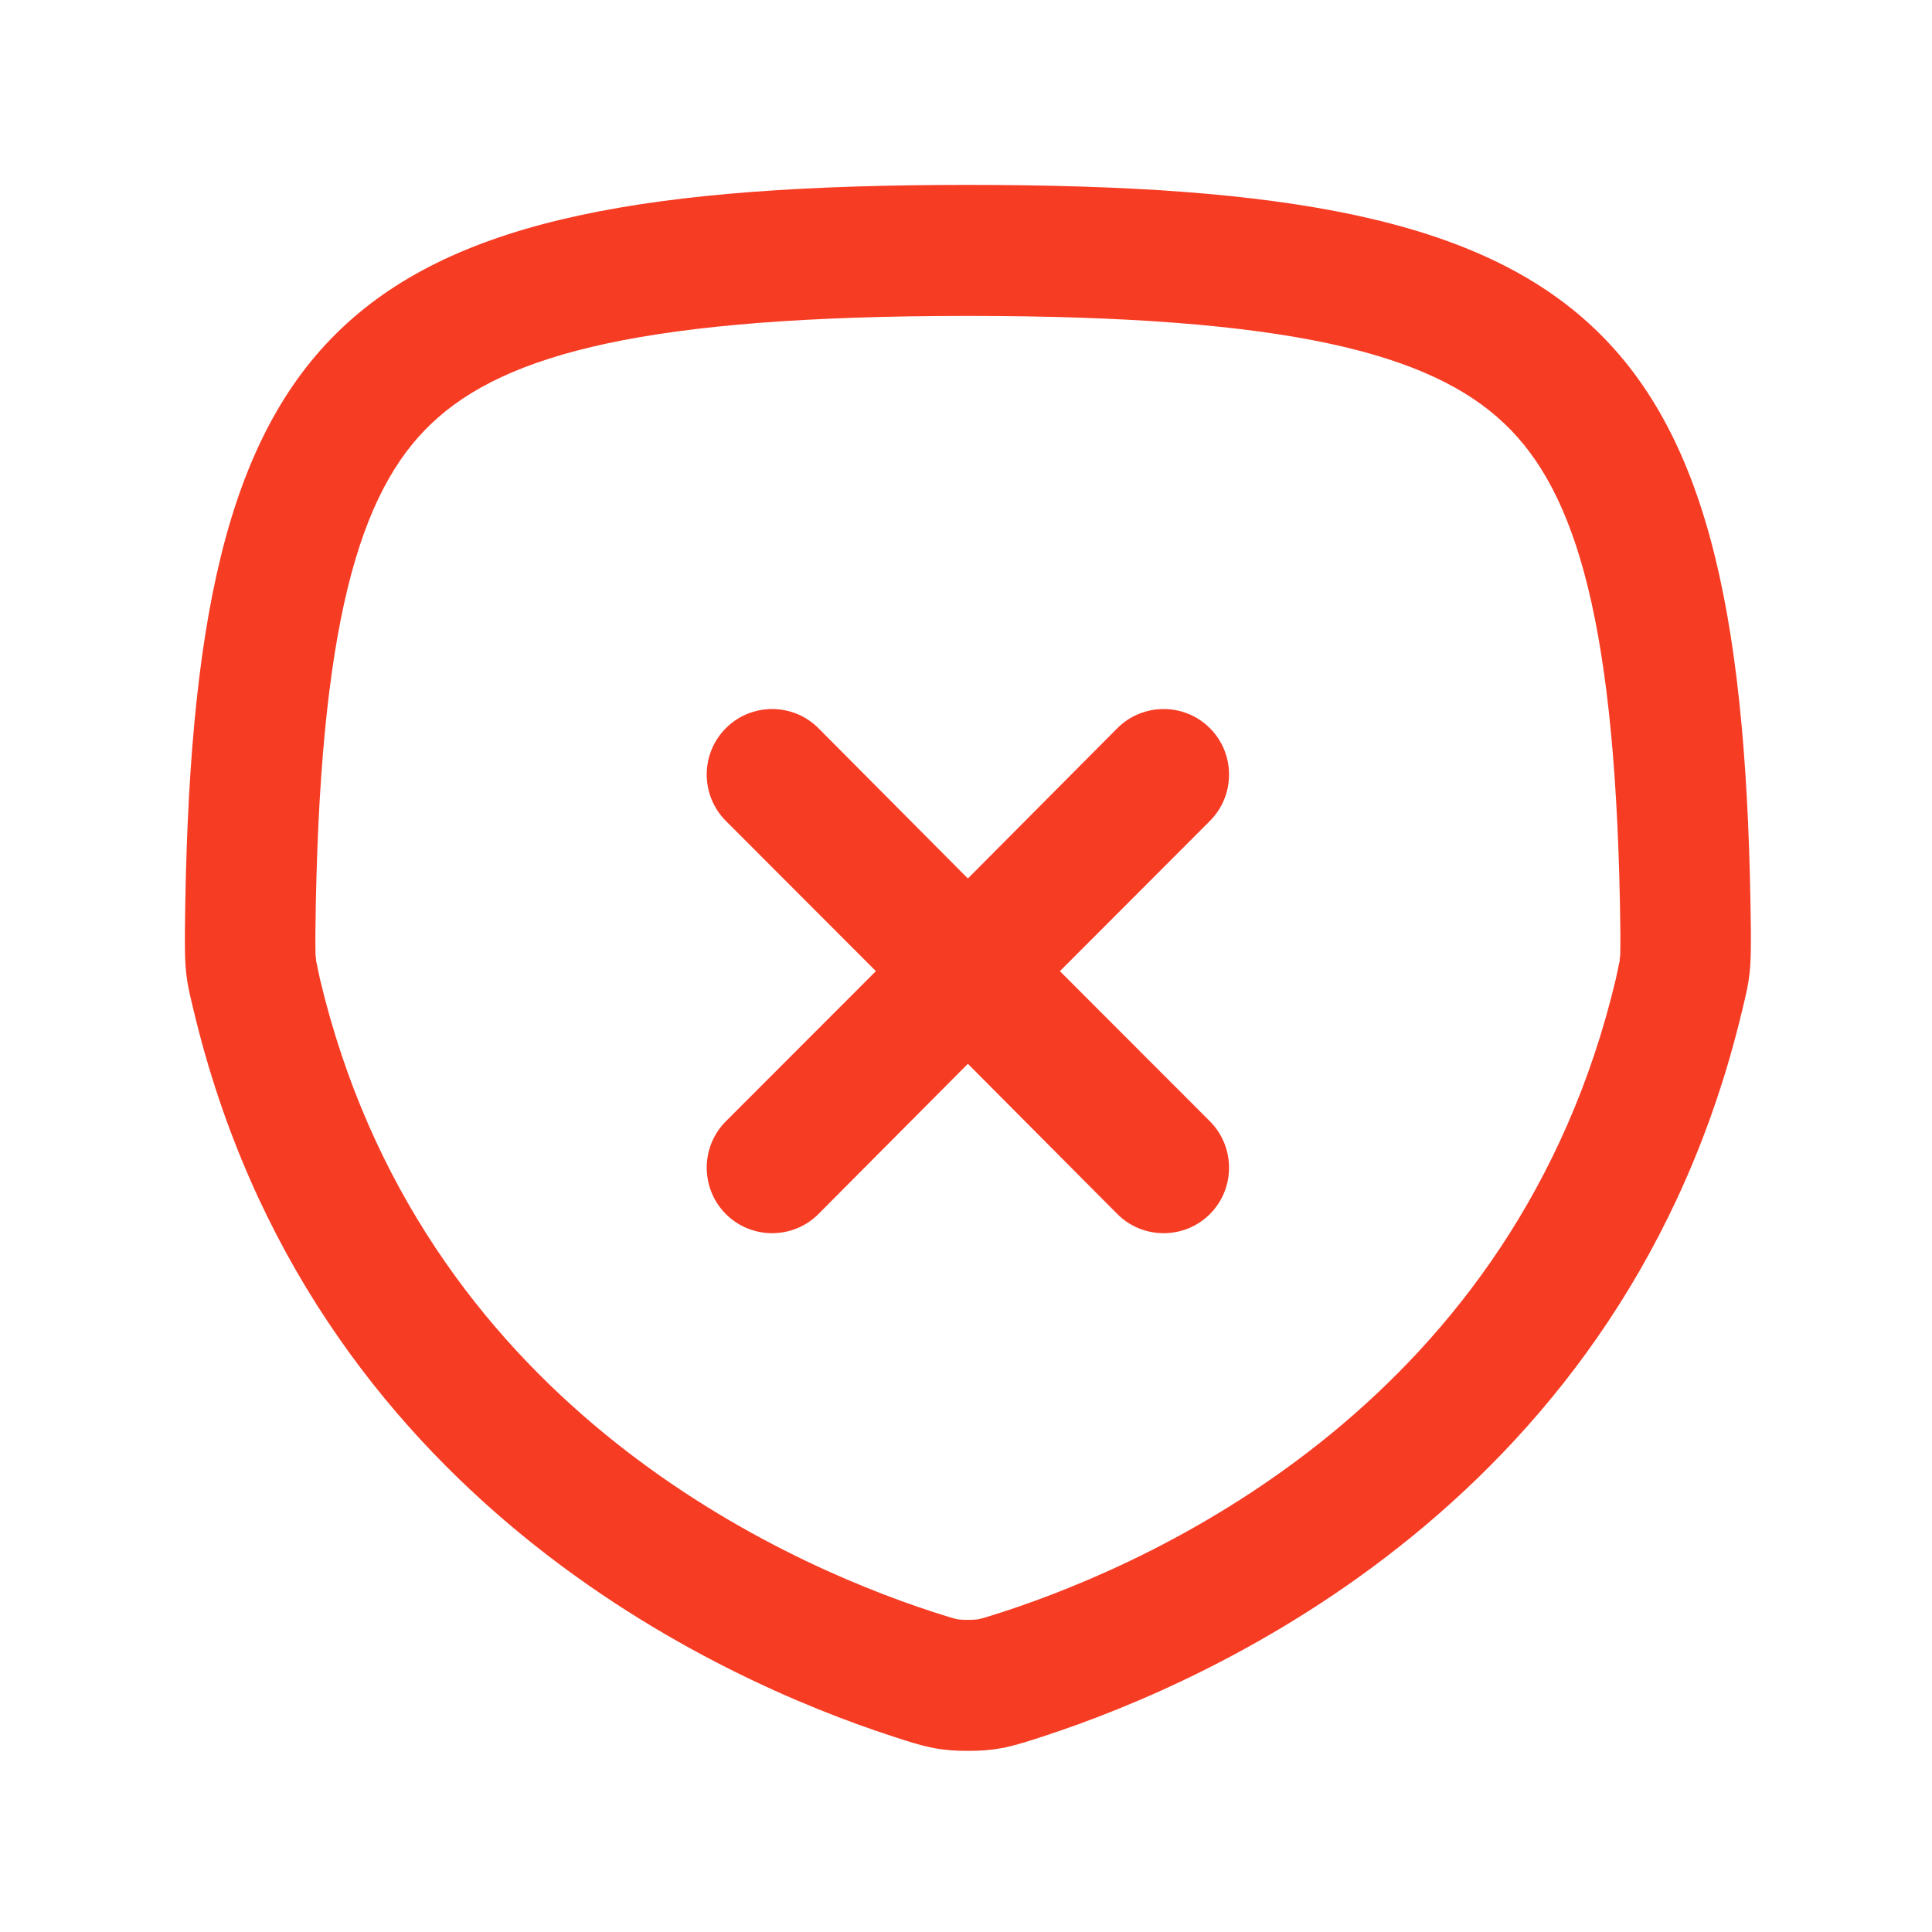 <?xml version="1.0" standalone="no"?><!DOCTYPE svg PUBLIC "-//W3C//DTD SVG 1.1//EN" "http://www.w3.org/Graphics/SVG/1.1/DTD/svg11.dtd"><svg t="1667203864561" class="icon" viewBox="0 0 1024 1024" version="1.1" xmlns="http://www.w3.org/2000/svg" p-id="24660" xmlns:xlink="http://www.w3.org/1999/xlink" width="48" height="48"><path d="M513 98C847.766 98 924.888 168.55 928 493.91v4.026c-0.014 7.836-0.096 12.444-0.692 17.9-0.692 6.294-1.728 10.582-3.804 19.194-61.56 259.2-280.124 355.862-370.734 385.328-15.56 5.082-23.516 7.642-39.77 7.642-16.254 0-24.208-2.56-39.77-7.642-90.61-29.466-309.176-126.126-370.734-385.362-2.076-8.578-3.112-12.866-3.804-19.16-0.596-5.456-0.68-10.064-0.69-17.9L98 493.91C101.112 168.55 178.234 98 513 98z m0 69.444c-169.804 0-245.196 19.85-284.274 56.992-38.042 36.036-59.83 105.964-61.56 270.132v4.184l0.002 0.506v0.952c0.012 6.06 0.068 6.76 0.344 7.81 0 0.934 0 1.556 0.346 2.594 0.346 1.626 0.692 3.666 1.73 8.3C222.5 741.804 410.98 827.086 494.324 854.3c4.15 1.35 6.918 2.18 8.992 2.836 2.076 0.624 3.114 0.9 3.804 1.004v0.034c0.692 0.104 1.73 0.38 5.88 0.38s5.188-0.276 5.88-0.38v-0.034c0.69-0.104 1.728-0.38 3.804-1.004 2.074-0.656 4.84-1.486 8.99-2.836 83.346-27.216 271.826-112.5 324.74-335.388 1.036-4.634 1.38-6.674 1.728-8.266 0.346-1.072 0.346-1.66 0.346-2.628 0.276-1.052 0.332-1.748 0.342-7.81l0.002-0.952v-4.69c-1.728-164.168-23.516-234.096-61.558-270.132-39.08-37.14-114.47-56.992-284.274-56.992z" fill="#f73c24" p-id="24661"></path><path d="M641.304 435.084c13.488-13.556 13.488-35.552 0-49.108-13.488-13.558-35.62-13.558-49.108 0L513 465.62l-79.196-79.644c-13.488-13.558-35.62-13.558-49.108 0-13.488 13.556-13.488 35.552 0 49.108l79.54 79.646-79.54 79.61c-13.488 13.556-13.488 35.552 0 49.108 13.488 13.558 35.62 13.558 49.108 0L513 563.84l79.196 79.61c13.488 13.558 35.62 13.558 49.108 0 13.488-13.556 13.488-35.552 0-49.108l-79.54-79.61 79.54-79.646z" fill="#f73c24" p-id="24662"></path></svg>